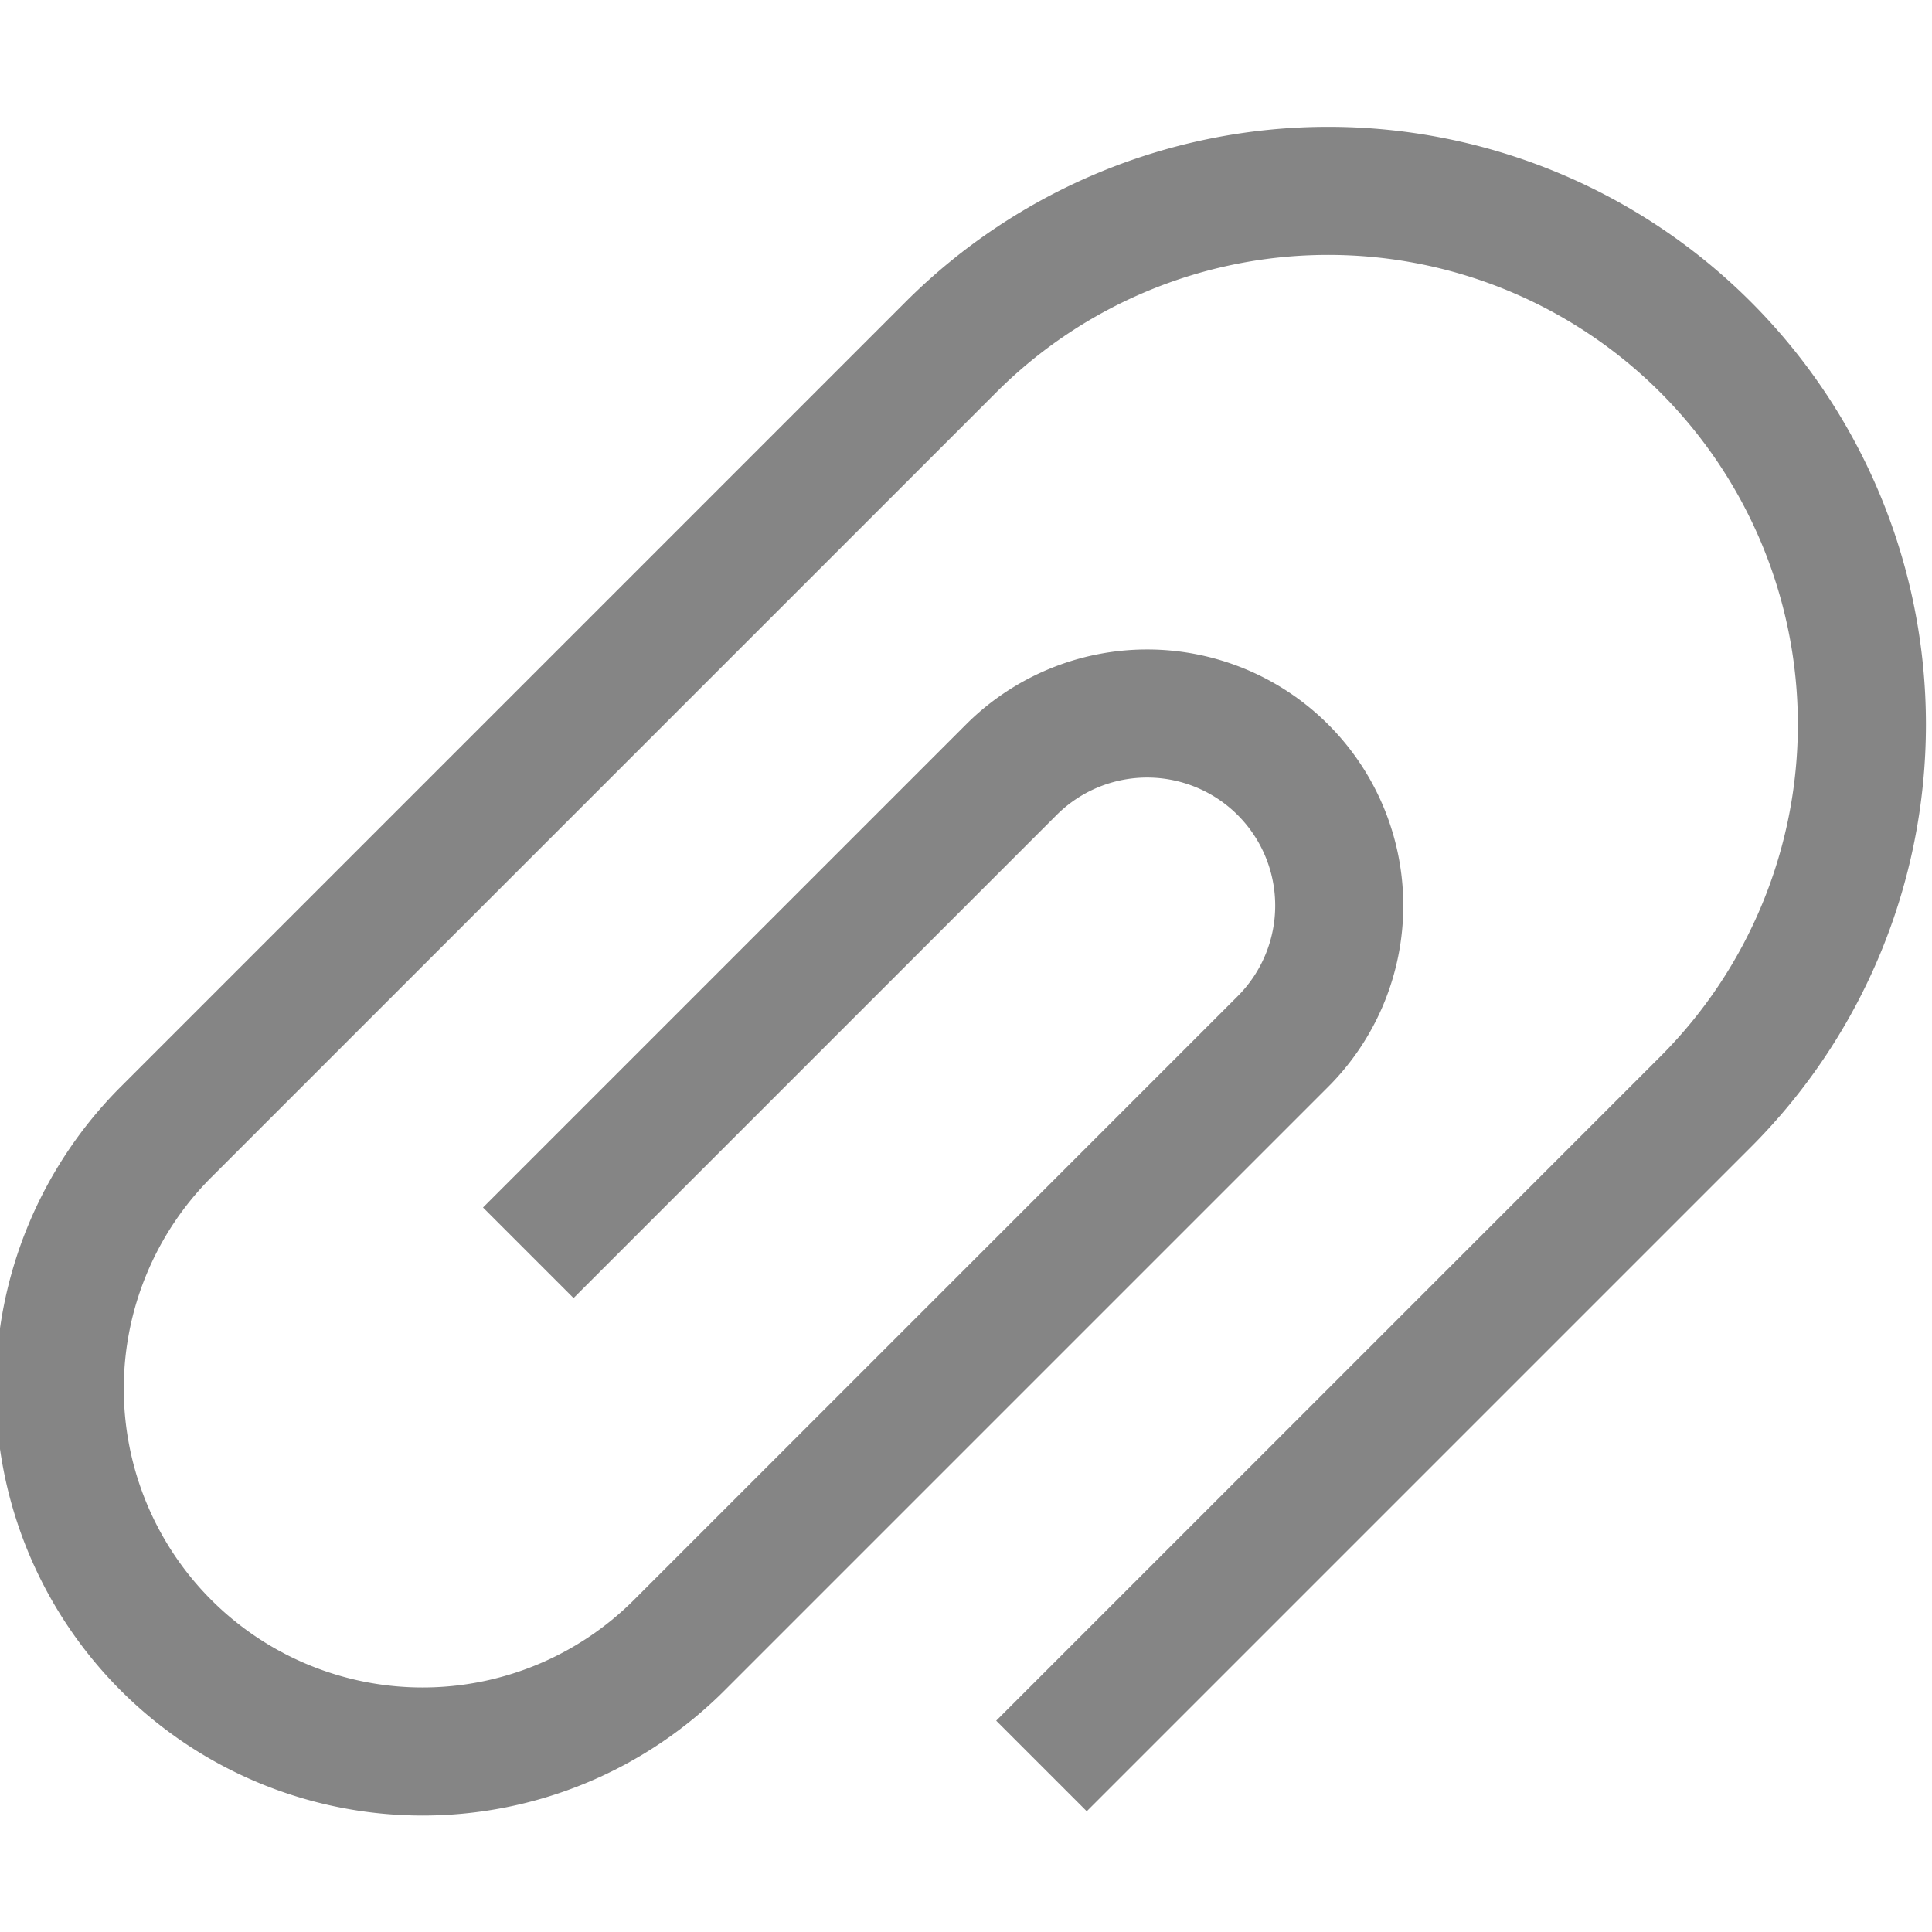 <svg viewBox="0 0 16 16" width="16" height="16" xmlns="http://www.w3.org/2000/svg" fill="#858585" fill-opacity="1">
  <path d="M4 10 8 6A1 1 0 0111 9L6 14A1 1 0 011 9L7.5 2.5A1 1 0 0114.5 9.5L9 15 8.25 14.25 13.75 8.75A1 1 0 008.25 3.25L1.75 9.75A1 1 0 005.25 13.25L10.25 8.25A1 1 0 008.75 6.75L4.75 10.75 4 10"></path>
</svg>
